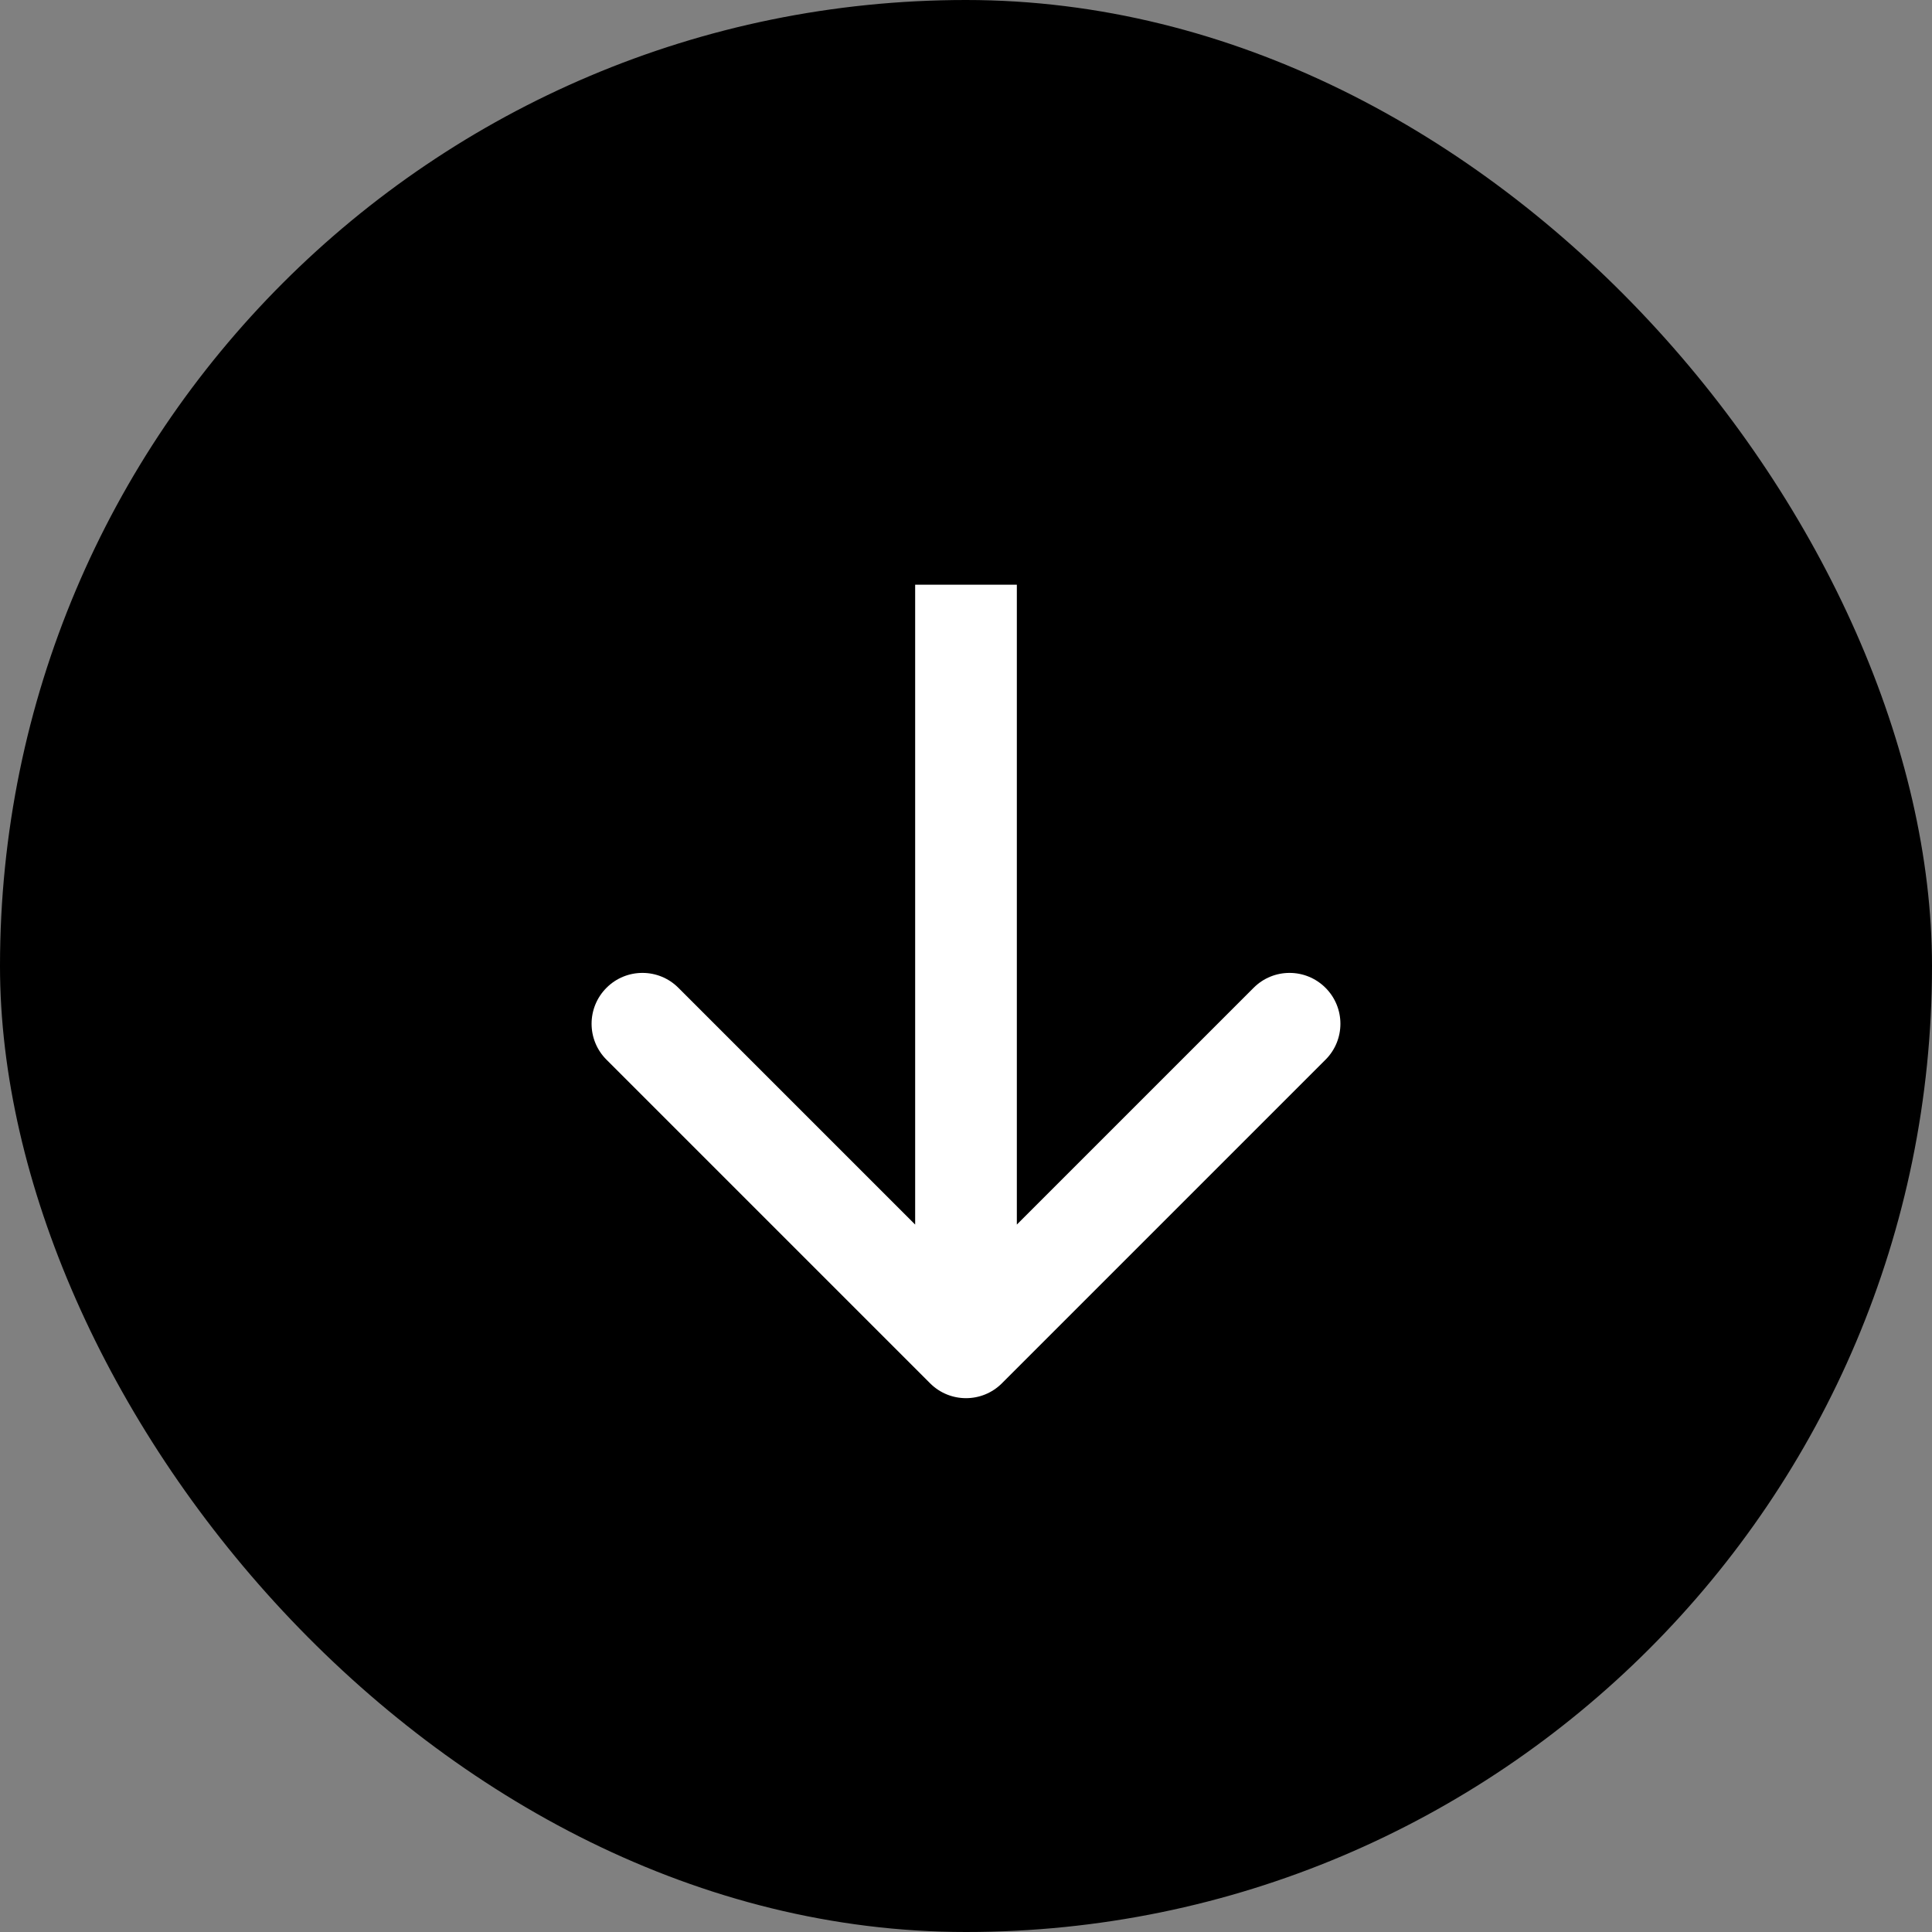 <svg width="38" height="38" viewBox="0 0 38 38" fill="none" xmlns="http://www.w3.org/2000/svg">
<rect x="0" y="0" width="38" height="38" fill="#808080" stroke="none"/>
<rect width="38" height="38" rx="19" fill="black"/>
<path d="M18.293 27.207C18.683 27.598 19.317 27.598 19.707 27.207L26.071 20.843C26.462 20.453 26.462 19.82 26.071 19.429C25.68 19.038 25.047 19.038 24.657 19.429L19 25.086L13.343 19.429C12.953 19.038 12.319 19.038 11.929 19.429C11.538 19.82 11.538 20.453 11.929 20.843L18.293 27.207ZM19 11.5L18 11.5L18 26.5L19 26.5L20 26.5L20 11.5L19 11.5Z" fill="white"/>
</svg>
